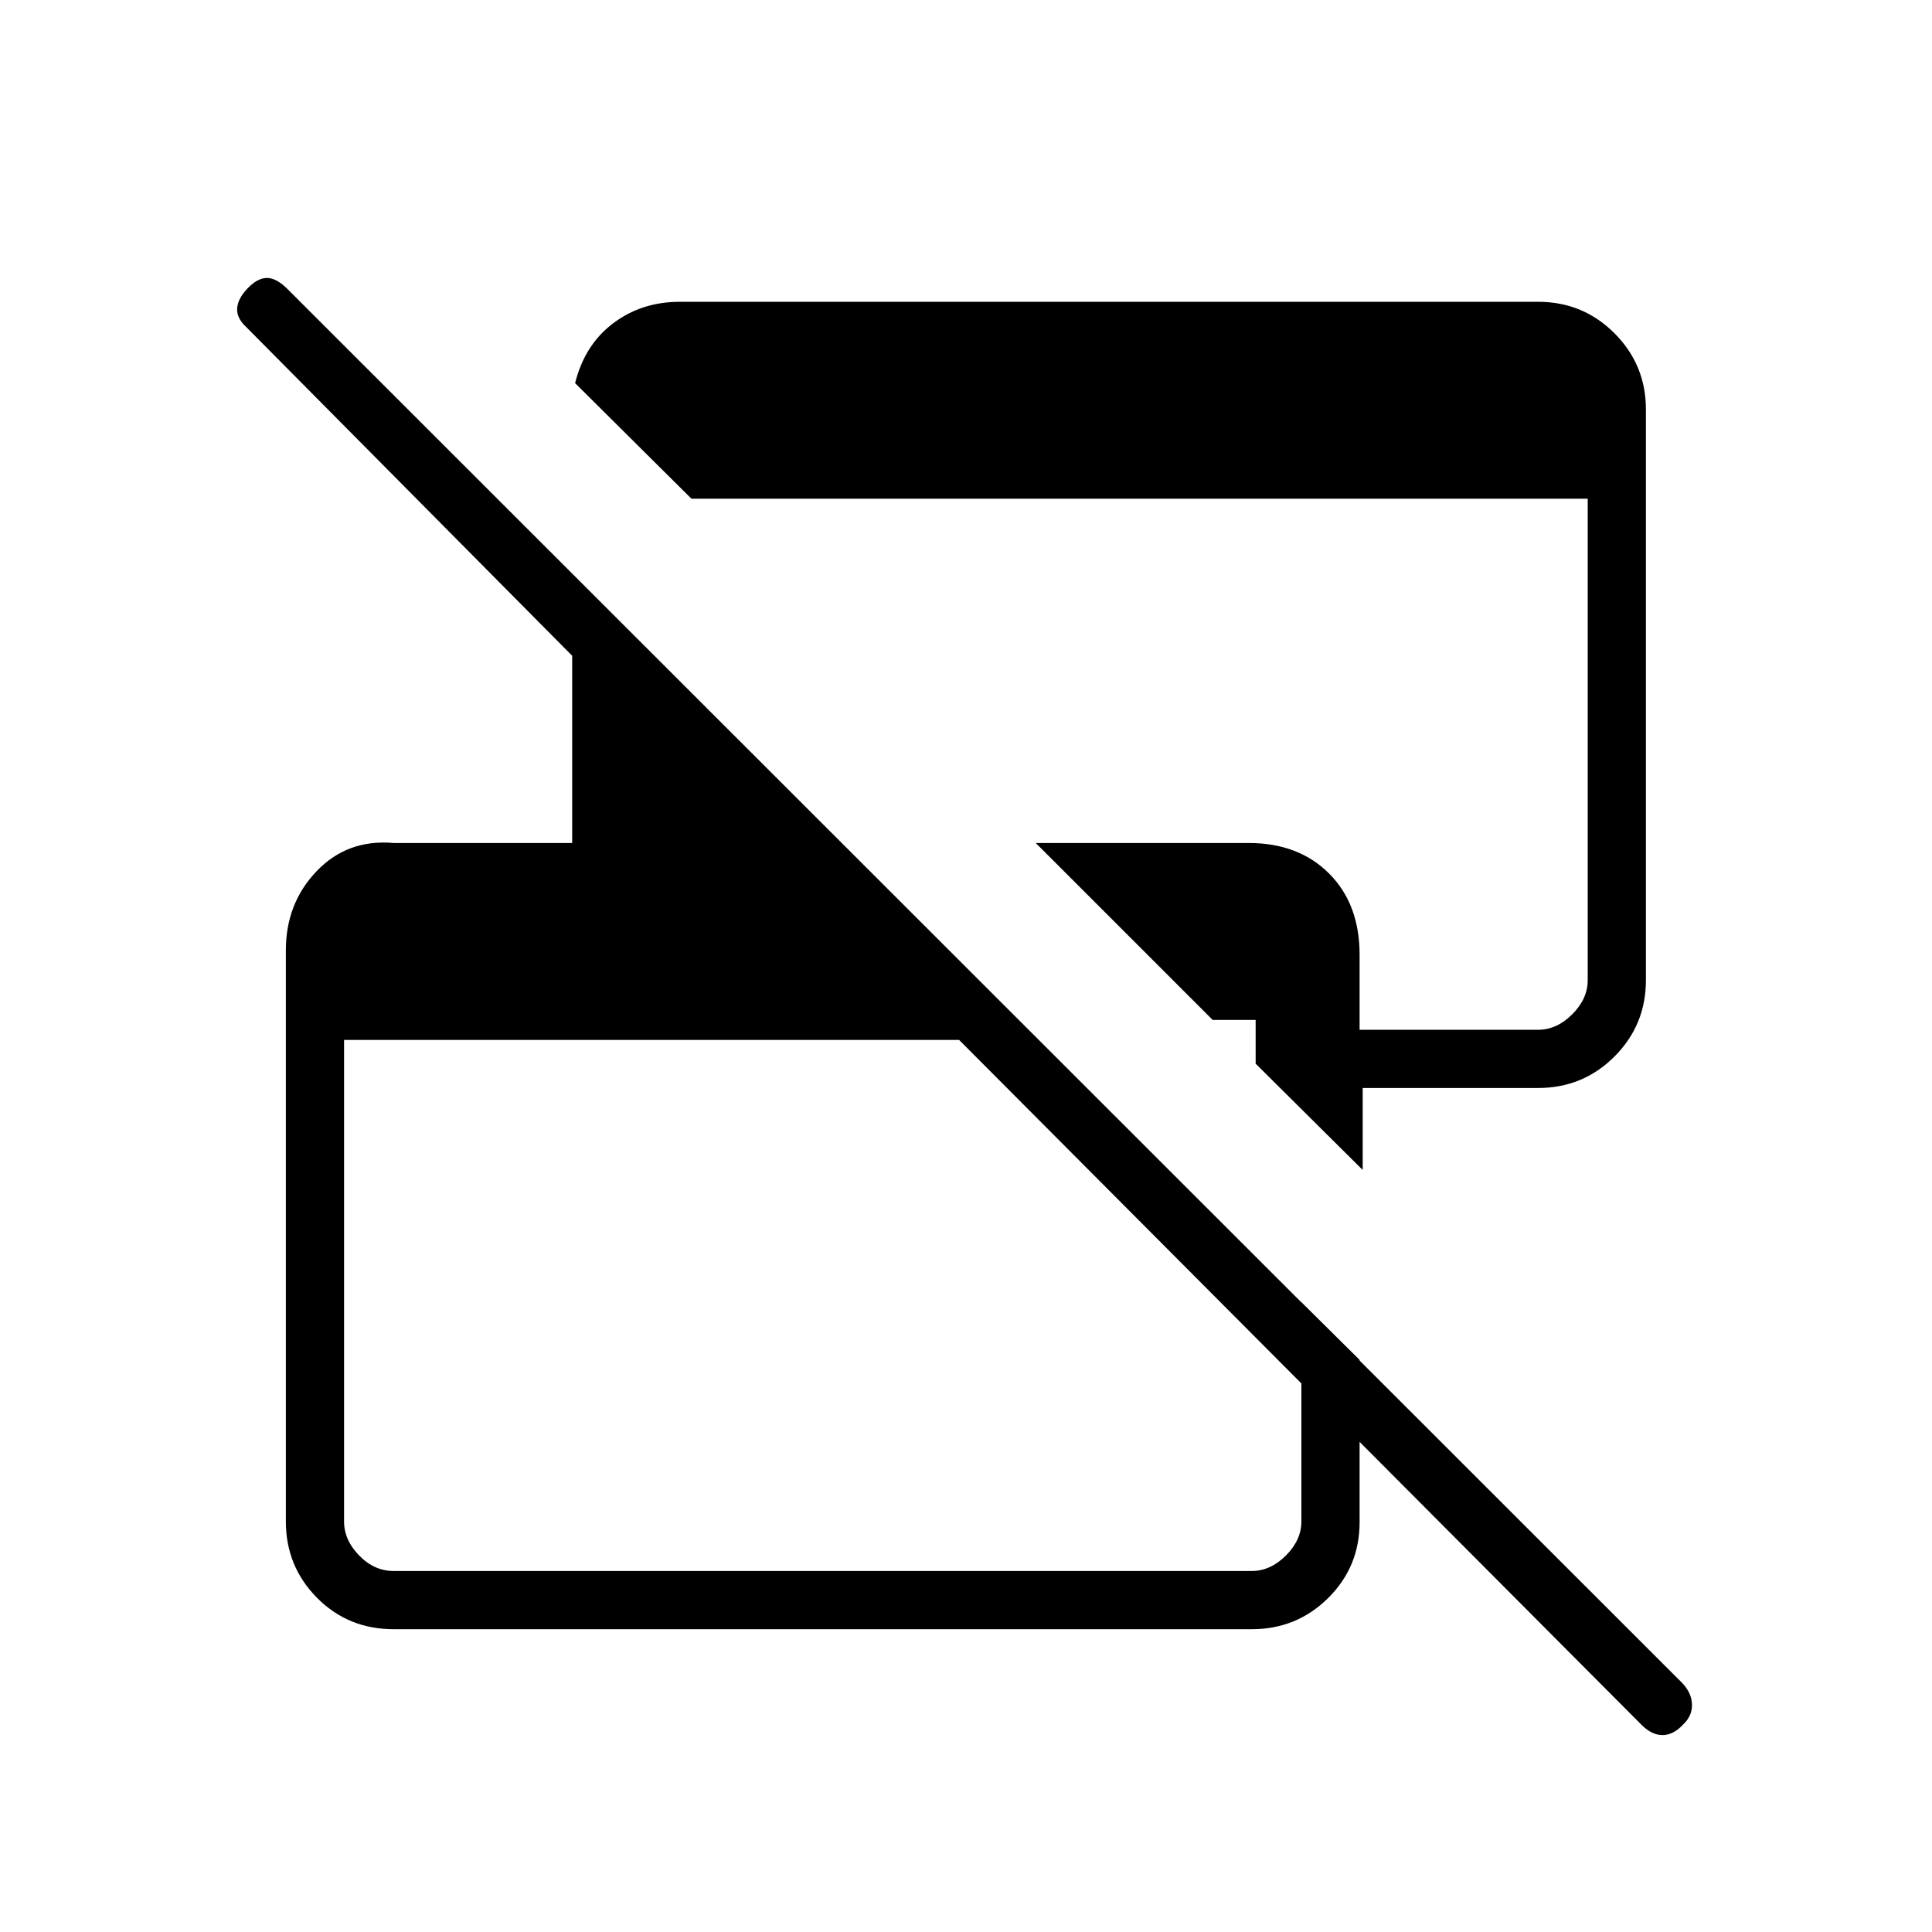 <svg xmlns="http://www.w3.org/2000/svg" height="20" viewBox="0 -960 960 960" width="20"><path d="M815.652-102.952 476.577-443.269H170.962V-204q0 9.231 7.5 16.923 7.499 7.692 17.115 7.692h426.462q9.23 0 16.923-7.692 7.692-7.692 7.692-16.923v-108.962l28.923 28.676v80.688q0 22.175-15.631 37.656-15.63 15.481-37.907 15.481H195.577q-22.638 0-38.088-15.631-15.451-15.631-15.451-37.908v-283.76q0-23.394 15.301-39.375 15.3-15.981 38.238-13.981h88.73v-93.038L122.269-797.577q-4.731-4.346-4.423-9.211.308-4.866 5.231-9.981 4.923-5.116 9.596-5.116t10.199 5.52L835.855-123.76q4.683 4.886 4.876 10.659.192 5.772-4.539 10.14-4.782 5.115-10.122 5.115-5.339 0-10.418-5.106ZM677.116-378.654l-53.193-52.808v-21.73h-21.346l-87.923-87.924H620.5q24.777 0 39.927 15.178 15.15 15.178 15.15 40.342v37.288h88.731q9.231 0 16.923-7.692 7.692-7.692 7.692-16.923v-239.269H343.577l-57.808-57.424q4.731-19.038 18.887-29.73 14.155-10.693 33.177-10.693h426.475q22.277 0 37.908 15.631 15.63 15.631 15.63 37.908v283.577q0 22.277-15.63 37.908-15.631 15.631-37.908 15.631h-87.192v40.73Z"/></svg>